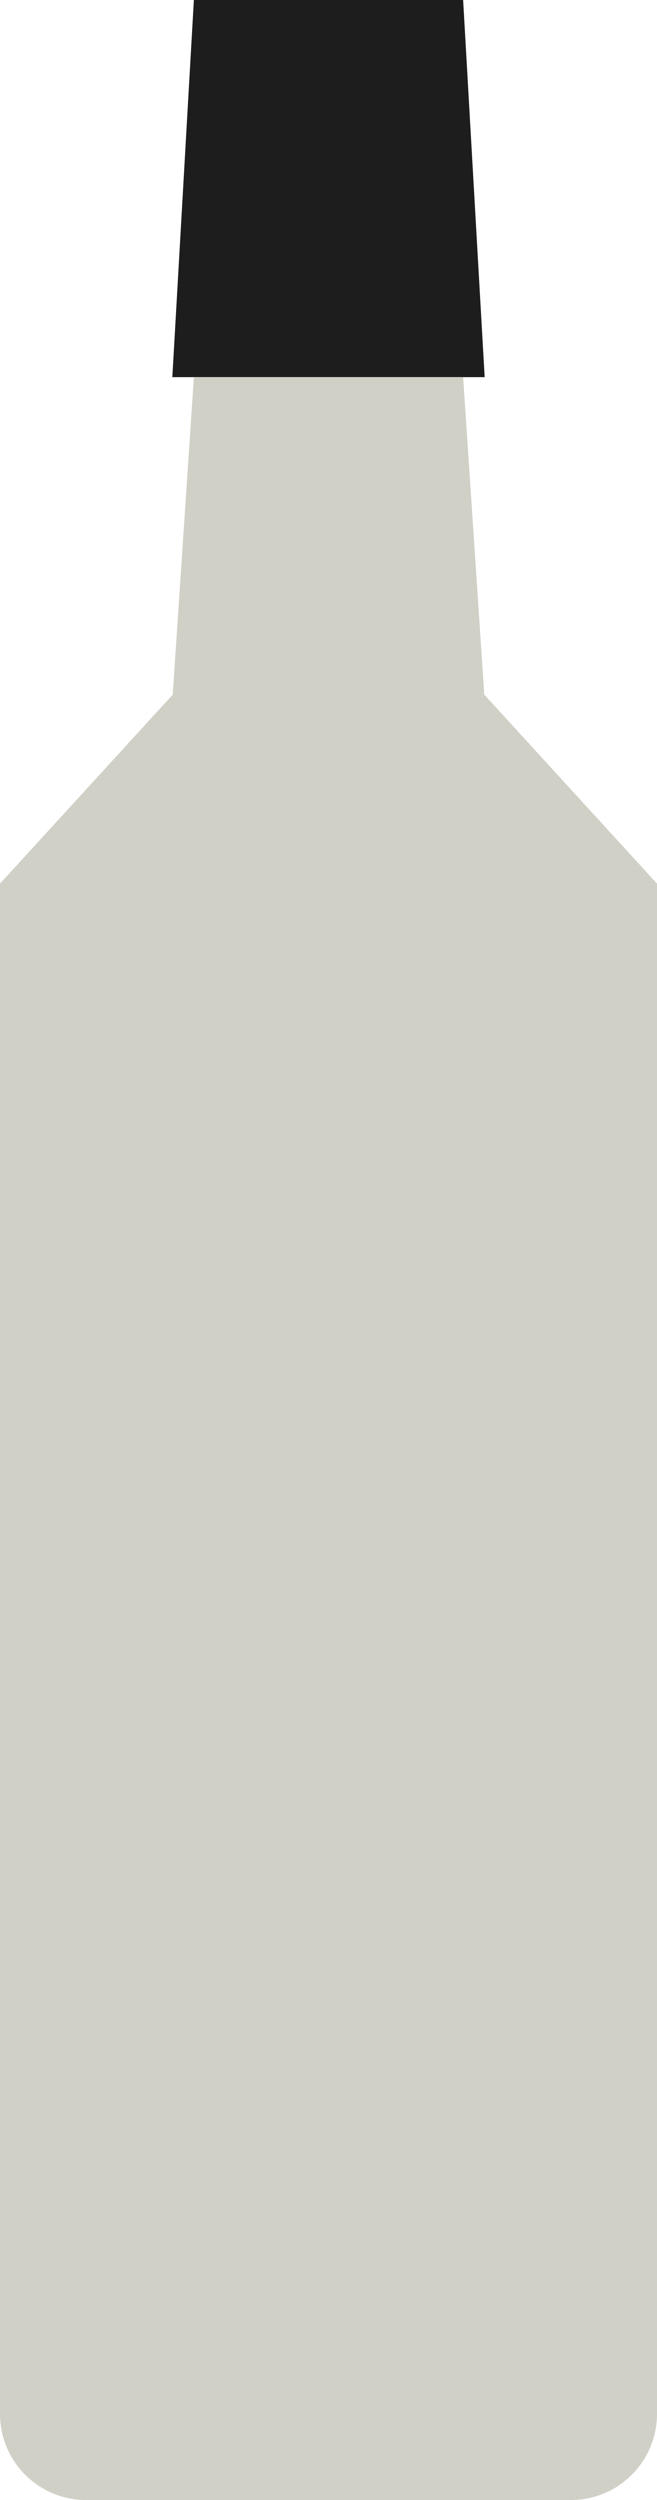 <svg width="61" height="232" viewBox="0 0 61 232" fill="none" xmlns="http://www.w3.org/2000/svg">
<path d="M18 0H43L45 35H16L18 0Z" fill="#1D1D1D"/>
<path fill-rule="evenodd" clip-rule="evenodd" d="M43 35H18L16.033 64.5H16L0 82V224C0 228.418 3.582 232 8 232H53C57.418 232 61 228.418 61 224V82L45 64.5H44.967L43 35Z" fill="#D1D0C7"/>
</svg>
